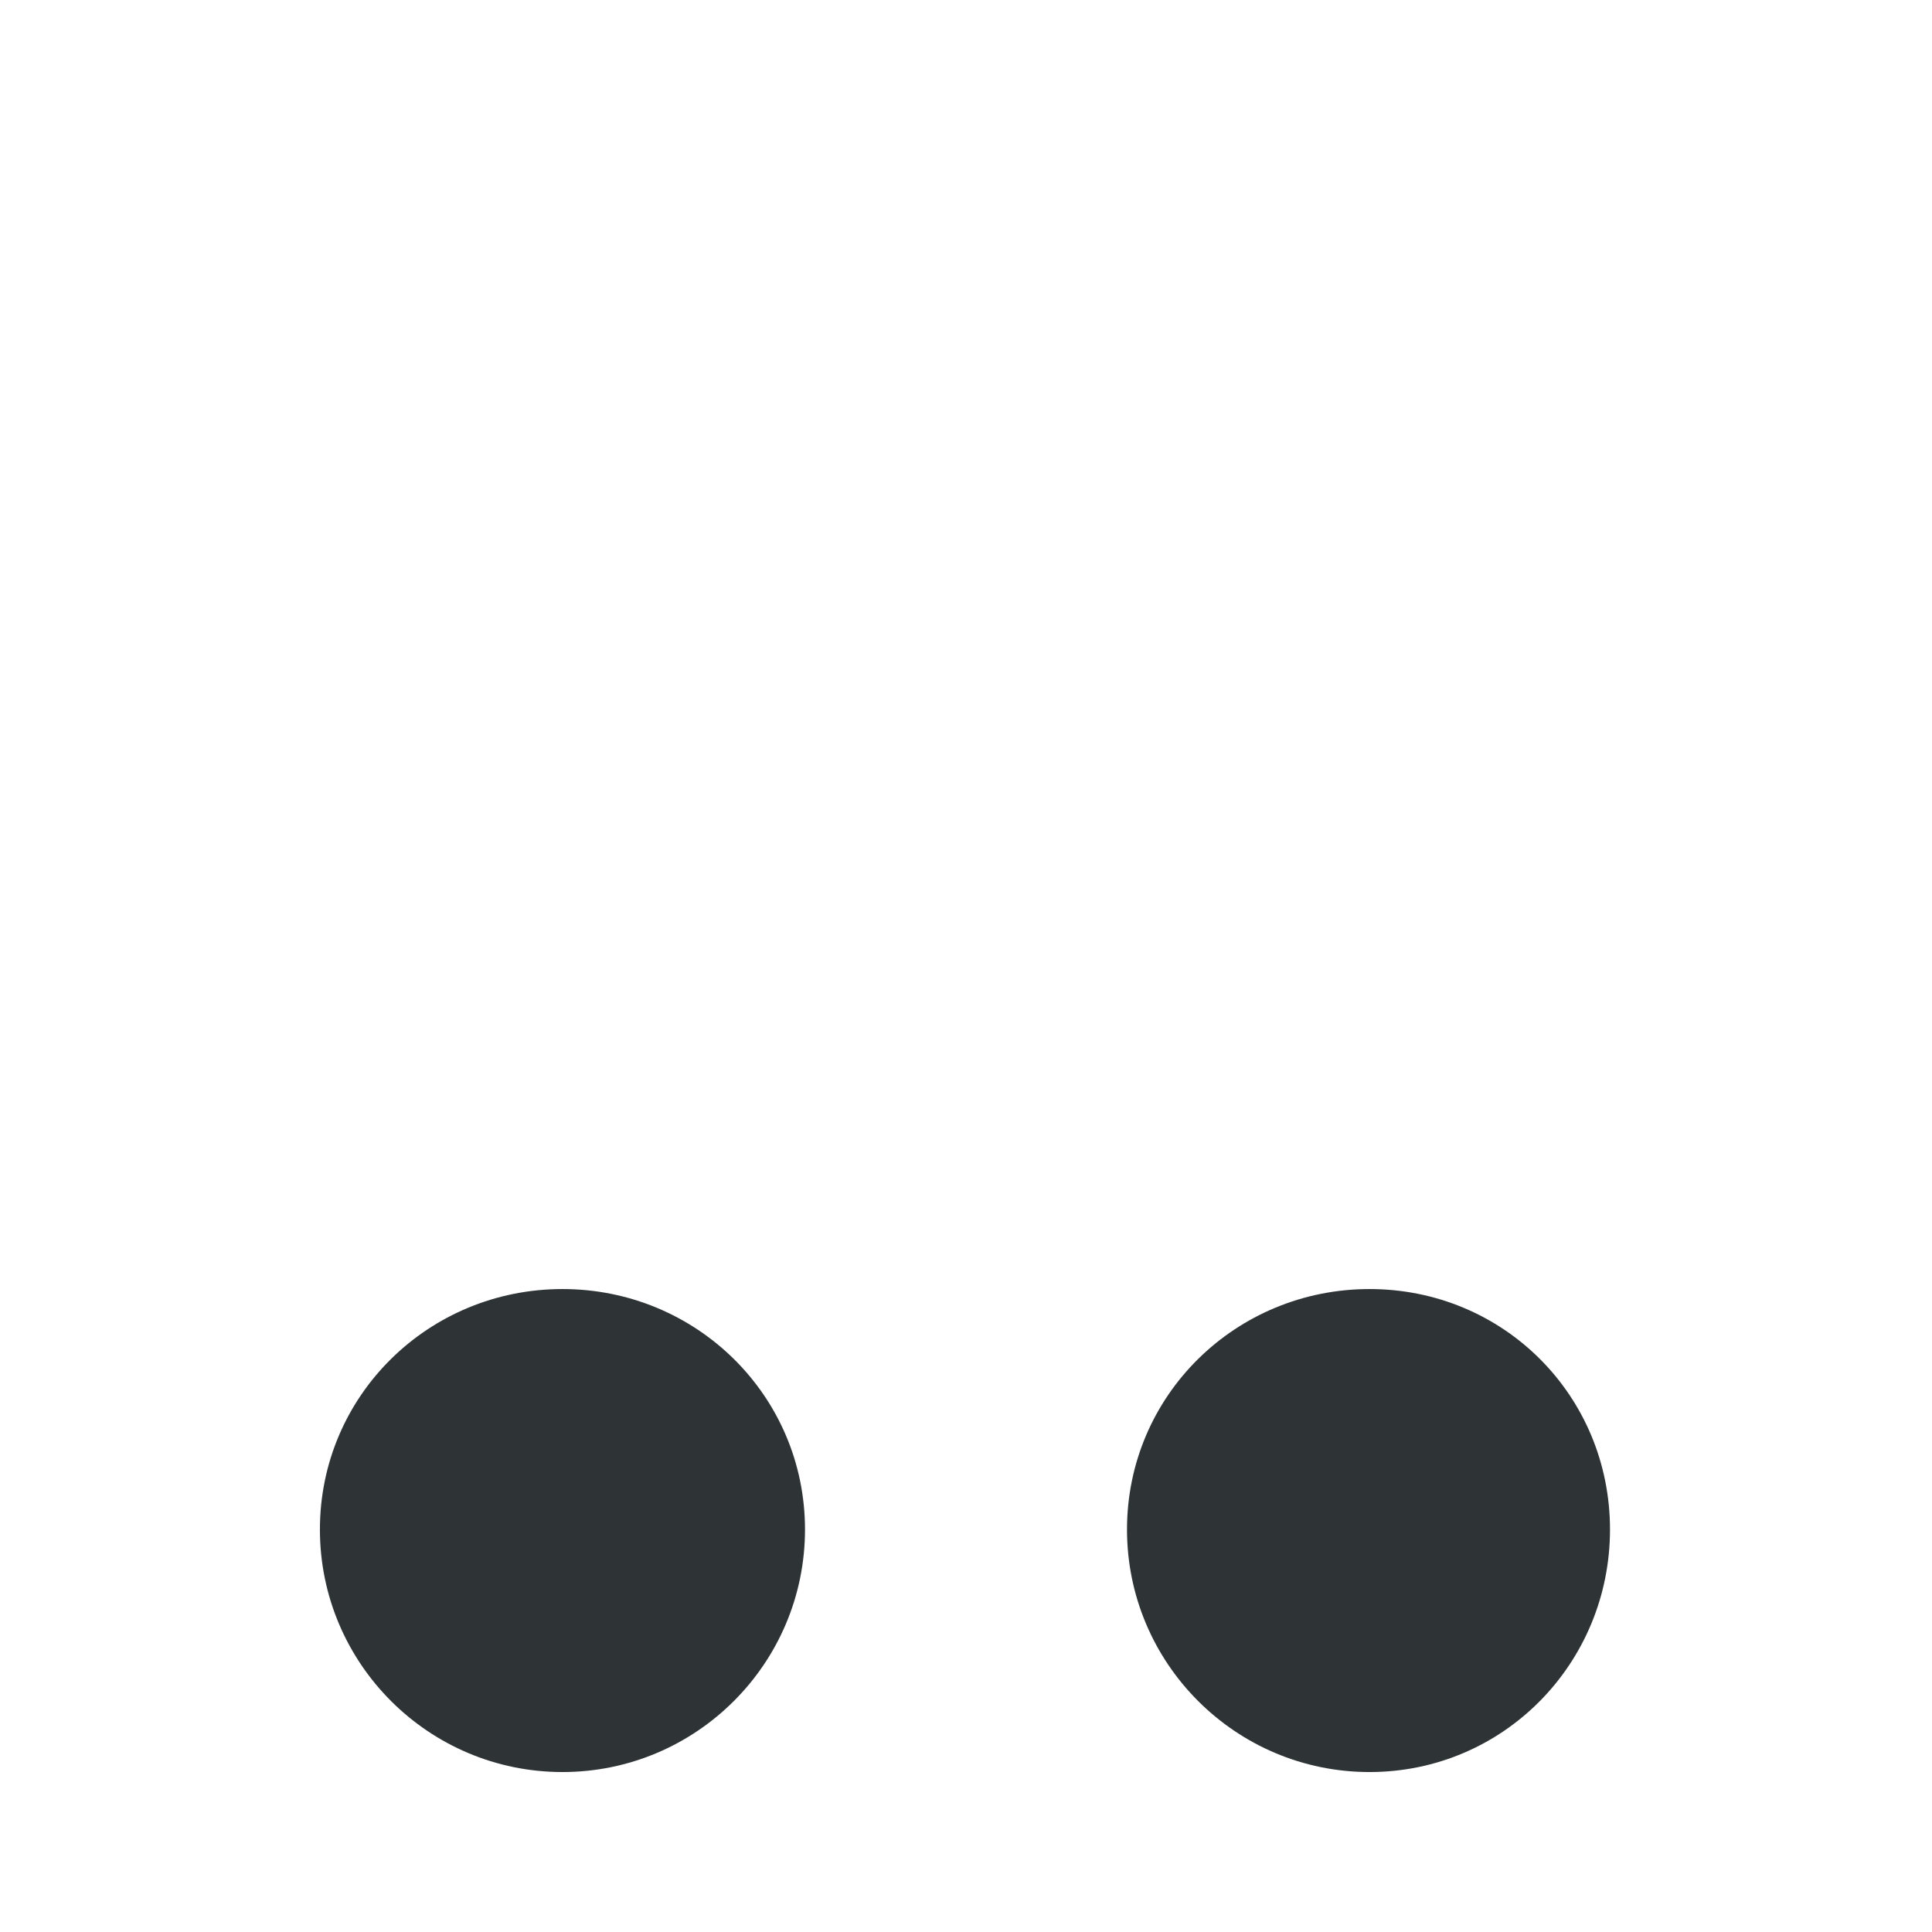<?xml version="1.0" encoding="UTF-8"?>
<svg width="24" height="24" version="1.2" xmlns="http://www.w3.org/2000/svg"><path d="m6.987 16.013c-1.663 0-3.013 1.323-3.013 2.987 0 1.663 1.35 3.013 3.013 3.013 1.663 0 3.013-1.35 3.013-3.013 0-1.663-1.35-2.987-3.013-2.987zm10.026 0c-1.663 0-3.013 1.323-3.013 2.987 0 1.663 1.35 3.013 3.013 3.013s2.987-1.35 2.987-3.013c0-1.663-1.323-2.987-2.987-2.987z" fill="#2e3436"/></svg>
